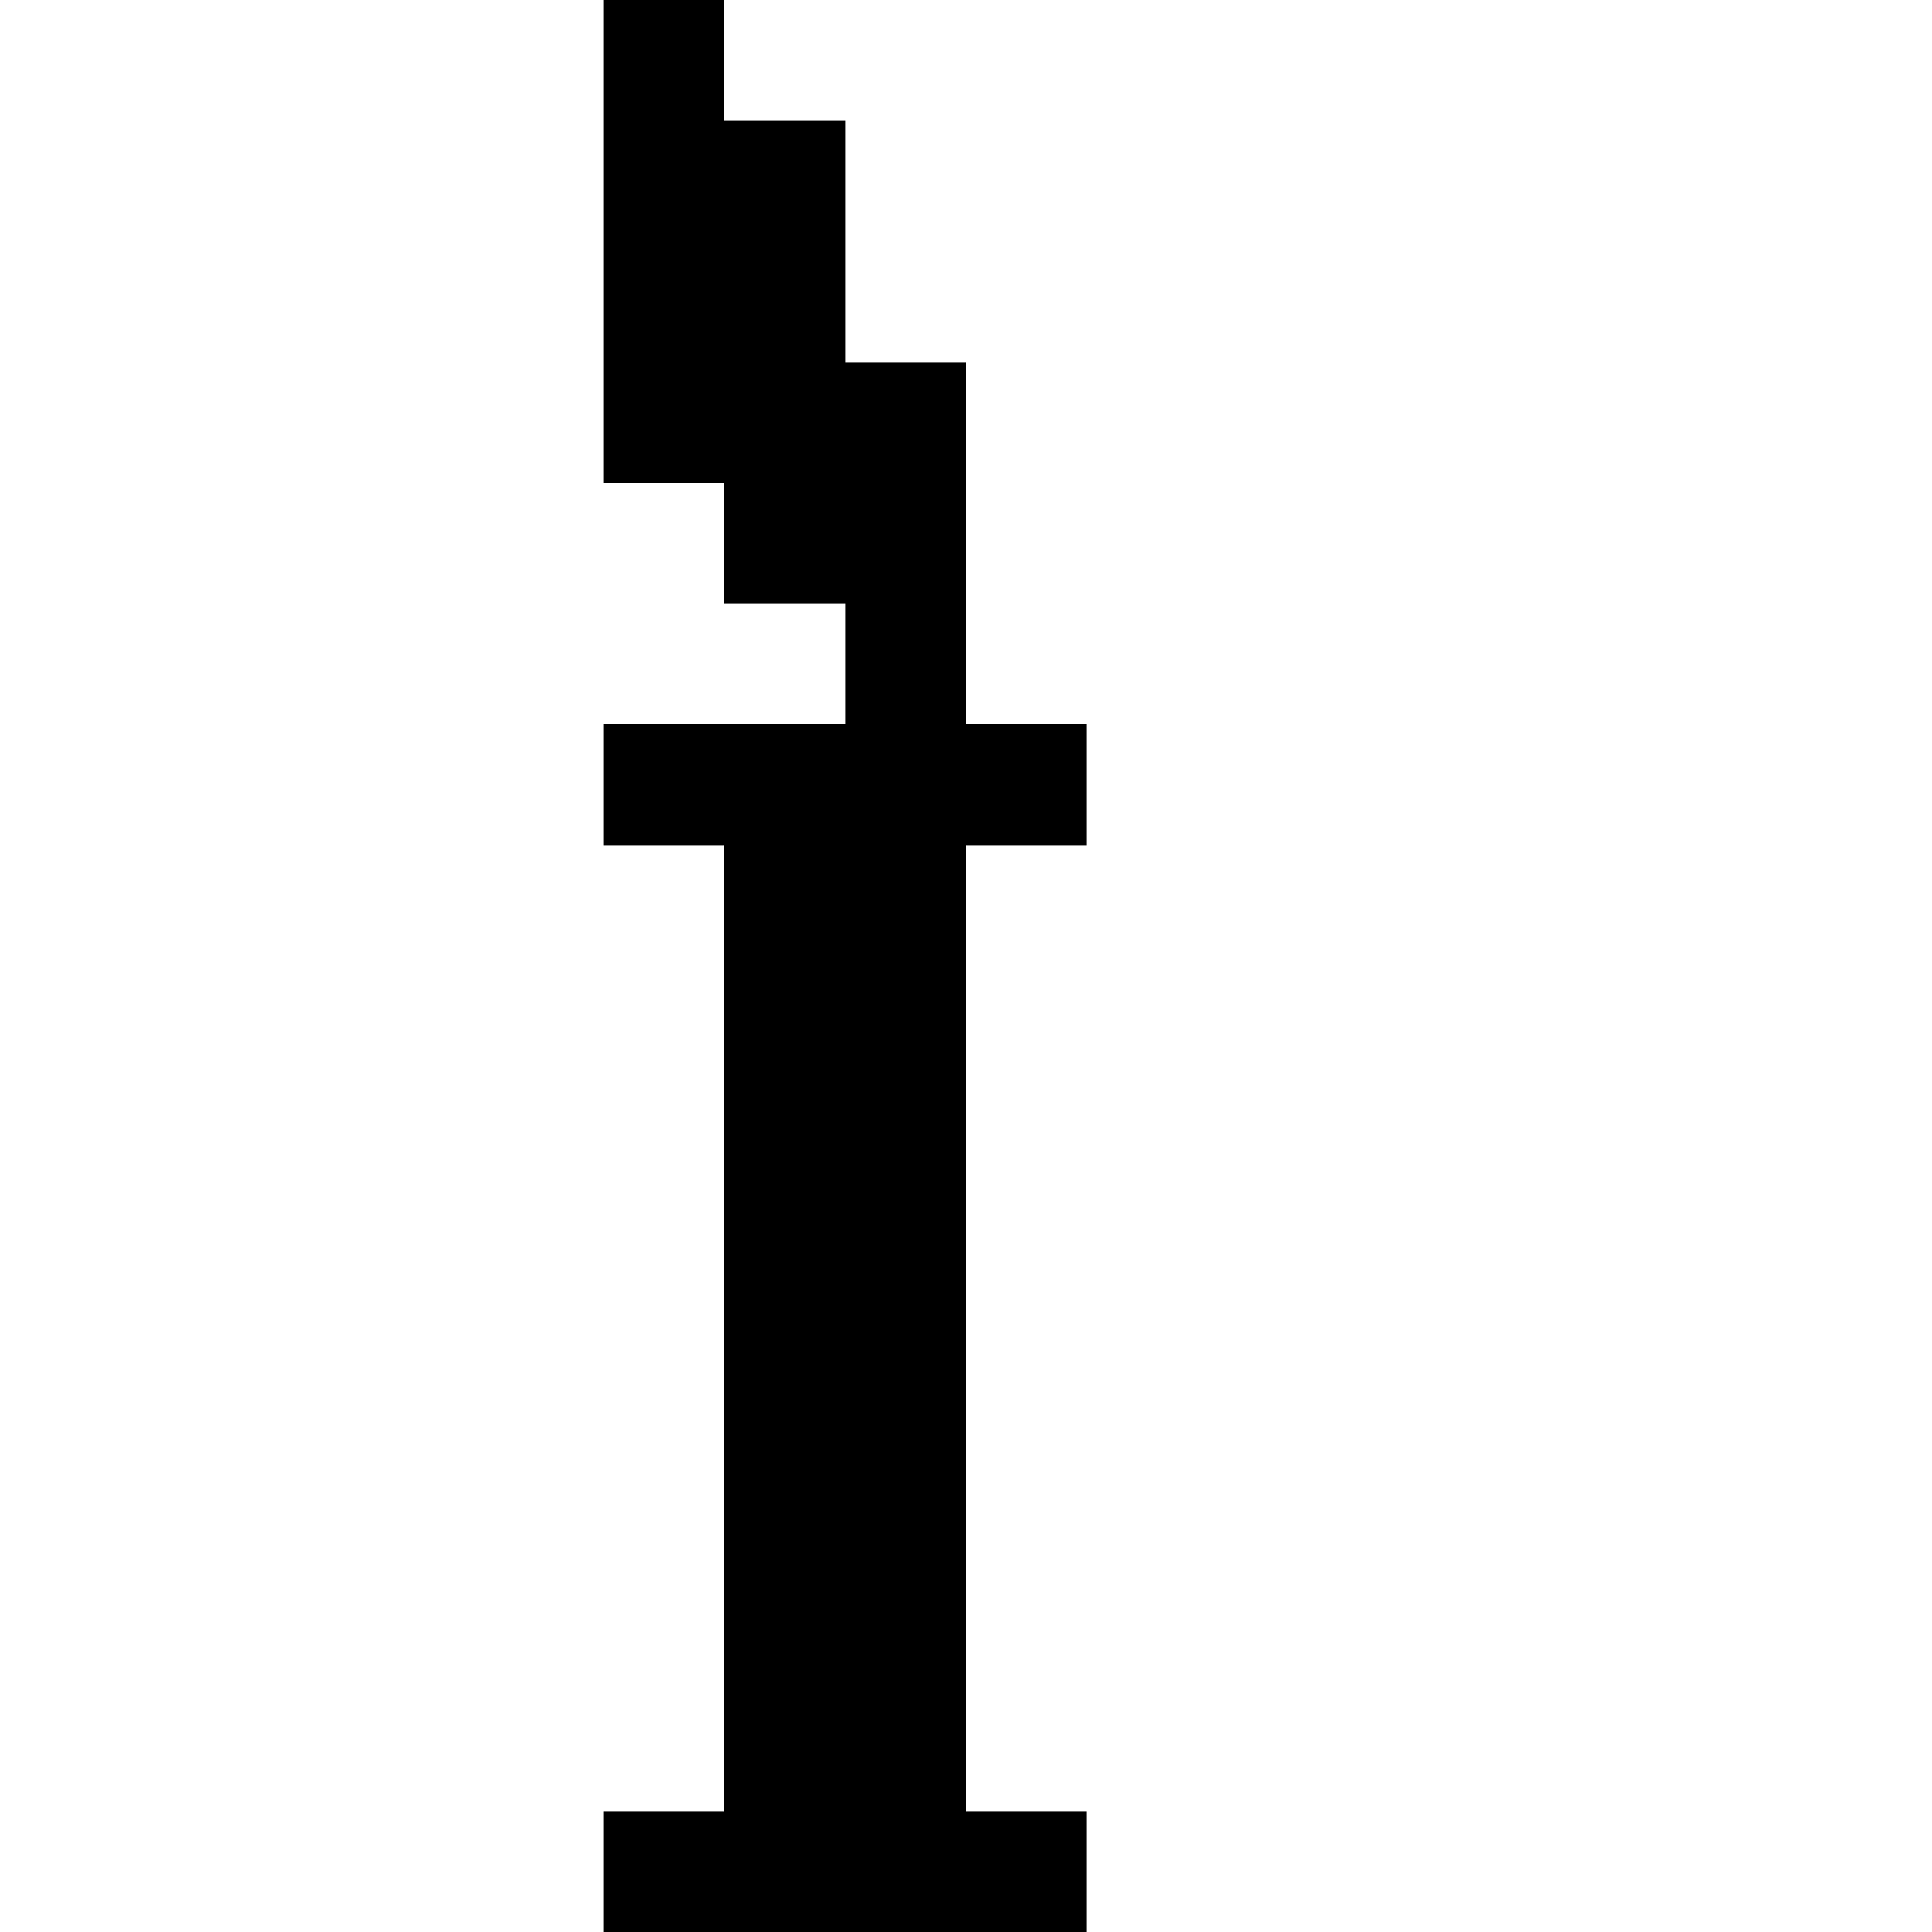 <svg xmlns="http://www.w3.org/2000/svg" viewBox="0 -0.5 16 16" shape-rendering="crispEdges">
<path stroke="#000000" d="M5 0h1M5 1h2M5 2h2M5 3h3M6 4h2M7 5h1M5 6h4M6 7h2M6 8h2M6 9h2M6 10h2M6 11h2M6 12h2M6 13h2M6 14h2M5 15h4" />
</svg>